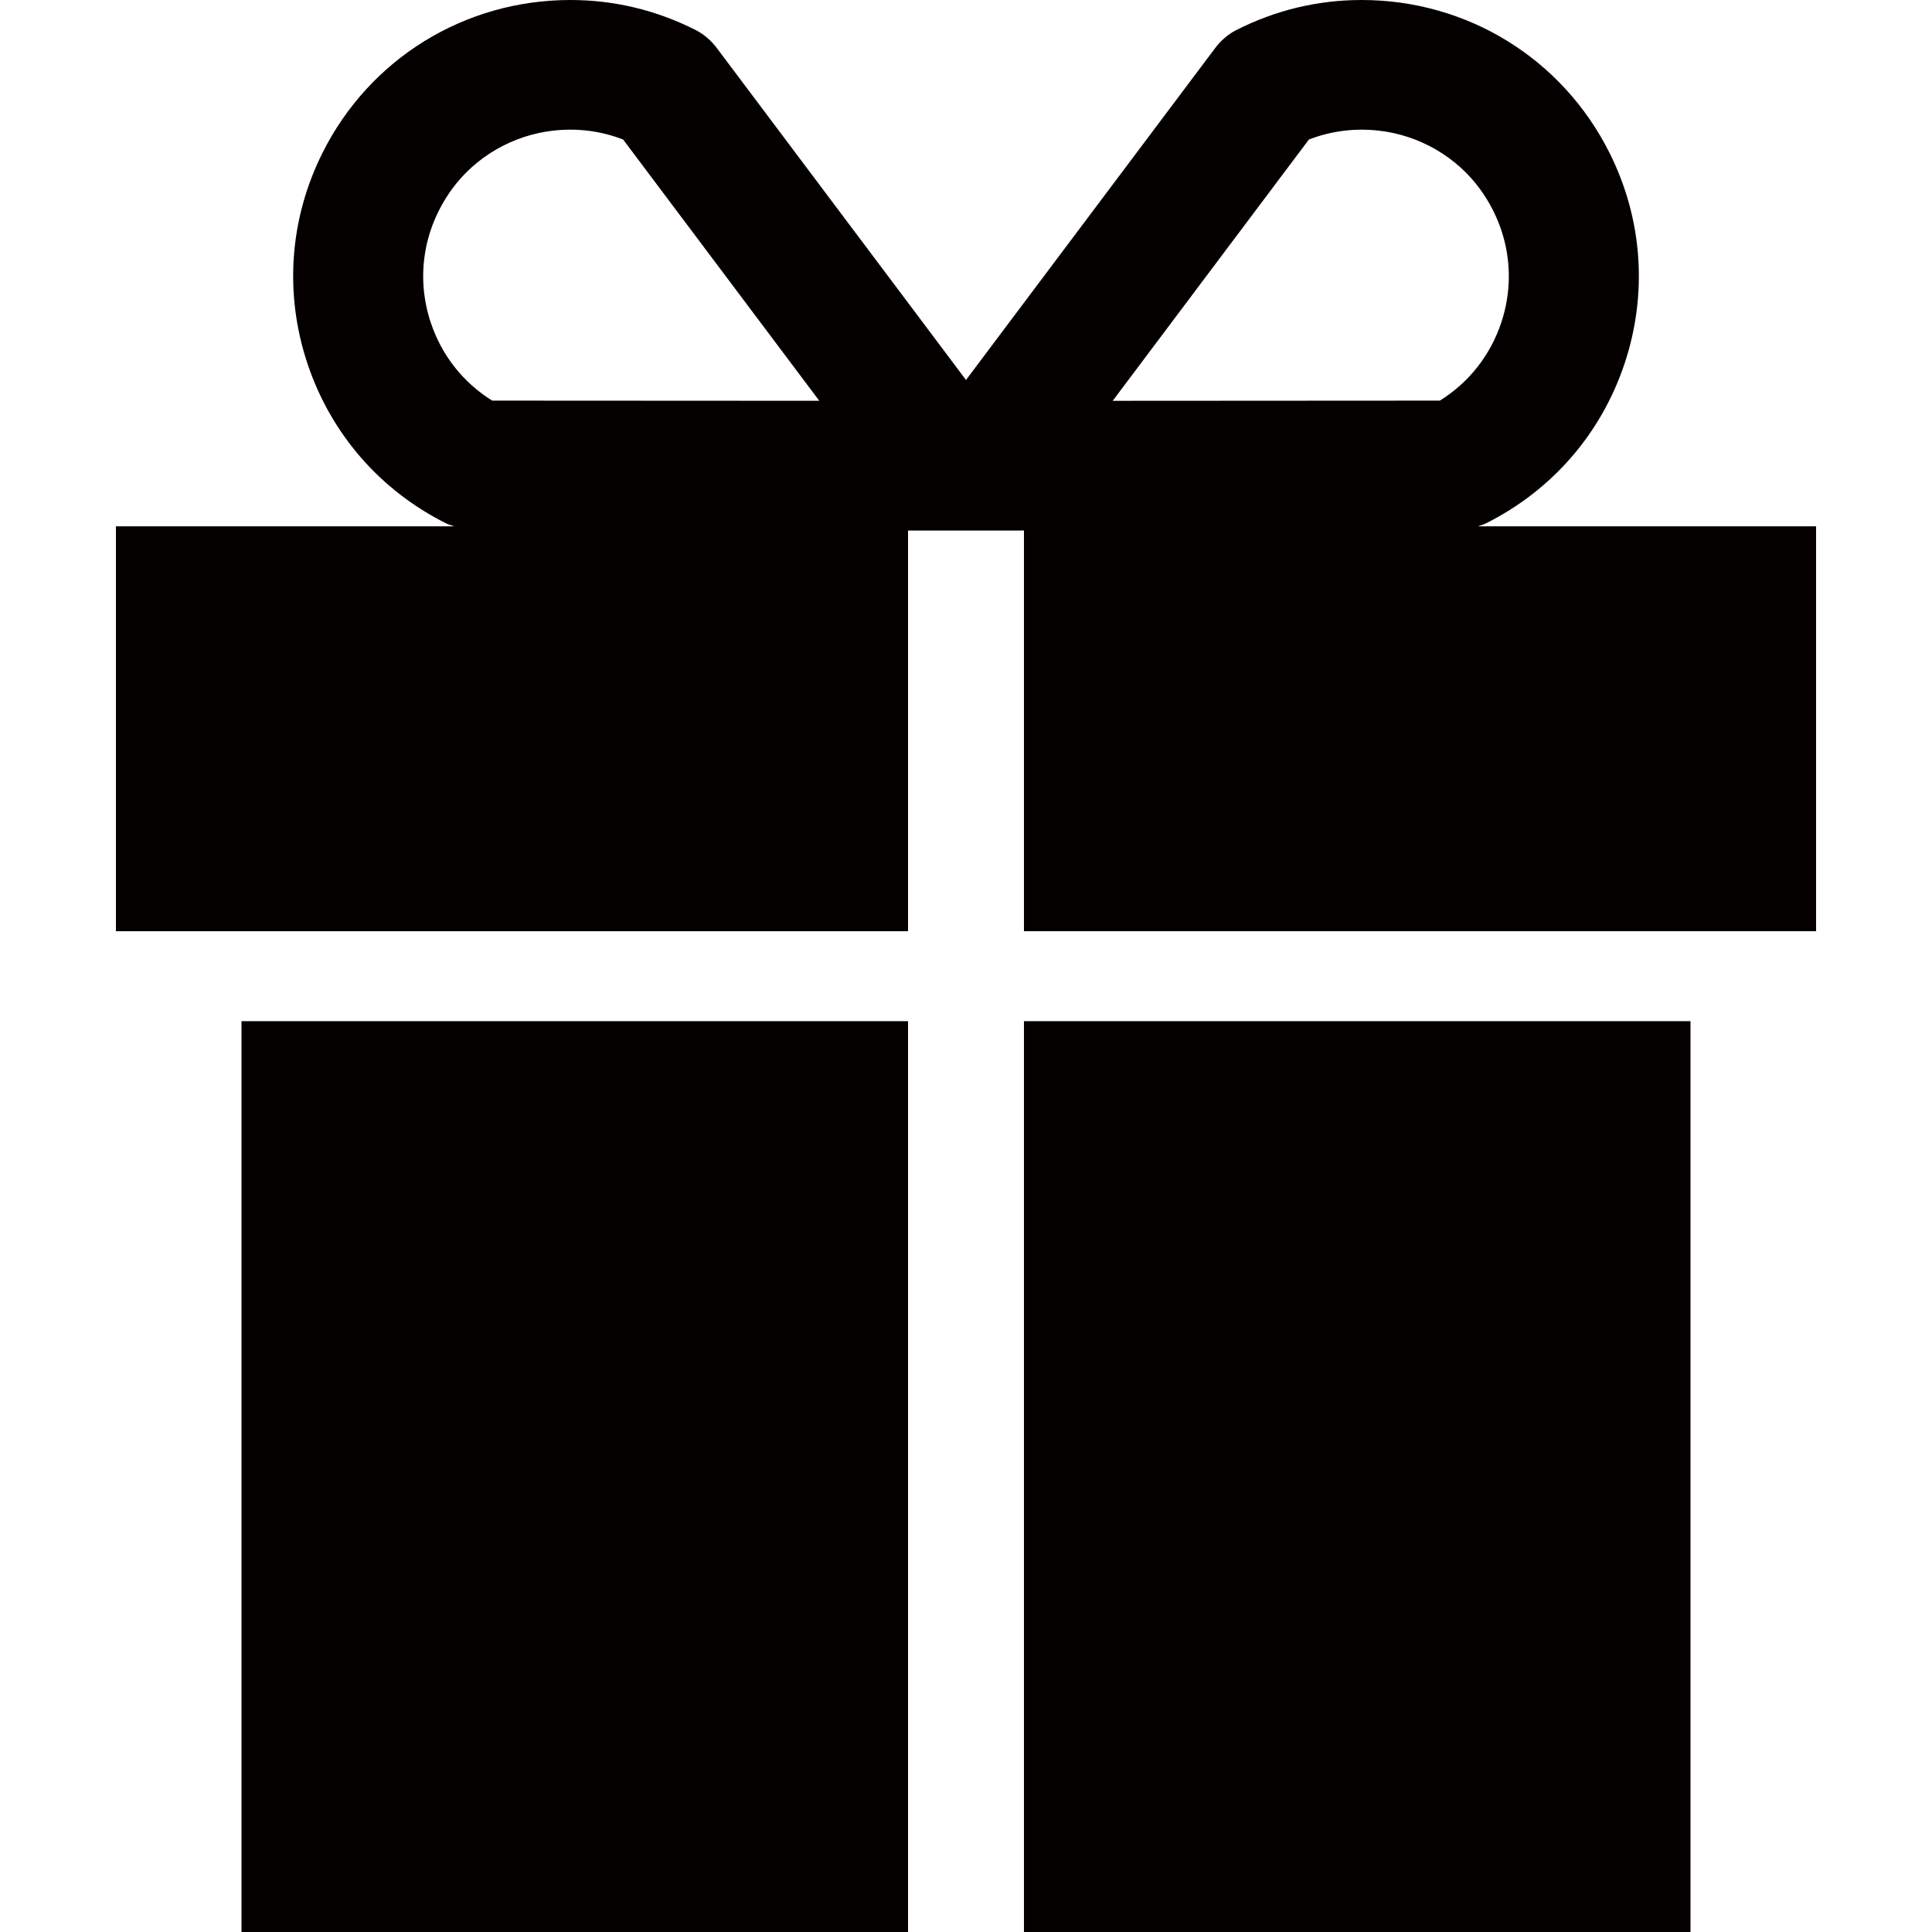 <?xml version="1.0" encoding="utf-8"?>
<!-- Generator: Adobe Illustrator 19.1.0, SVG Export Plug-In . SVG Version: 6.00 Build 0)  -->
<svg version="1.1" xmlns="http://www.w3.org/2000/svg" xmlns:xlink="http://www.w3.org/1999/xlink" x="0px" y="0px"
	 viewBox="0 0 100 100" enable-background="new 0 0 100 100" xml:space="preserve">
<g id="gear">
</g>
<g id="info">
</g>
<g id="fan">
</g>
<g id="mail-close1">
</g>
<g id="mail-close2">
</g>
<g id="mail-open">
</g>
<g id="campaign">
</g>
<g id="page">
</g>
<g id="preview">
</g>
<g id="conversion">
</g>
<g id="home">
</g>
<g id="instantwin">
</g>
<g id="button">
</g>
<g id="image">
</g>
<g id="text">
</g>
<g id="enquete">
</g>
<g id="write">
</g>
<g id="design">
</g>
<g id="branch-parallel">
</g>
<g id="branch-serial">
</g>
<g id="favo">
</g>
<g id="youtube">
</g>
<g id="coupon">
</g>
<g id="radio">
</g>
<g id="logout">
</g>
<g id="check1">
</g>
<g id="check2">
</g>
<g id="download">
</g>
<g id="plus">
</g>
<g id="add">
</g>
<g id="attract">
</g>
<g id="communication">
</g>
<g id="share">
</g>
<g id="arrow-right">
</g>
<g id="arrow-left-single">
</g>
<g id="arrow-bottom">
</g>
<g id="arrow-top">
</g>
<g id="follow-twitter">
</g>
<g id="hashtag">
</g>
<g id="dashboard">
</g>
<g id="_x5F_staer">
</g>
<g id="retweet">
</g>
<g id="reply">
</g>
<g id="レイヤー_84">
</g>
<g id="arrow-follow">
</g>
<g id="caution">
</g>
<g id="question">
</g>
<g id="minus">
</g>
<g id="delete">
</g>
<g id="edit">
</g>
<g id="fixed">
</g>
<g id="arrow-right-double">
</g>
<g id="arrow-left-double">
</g>
<g id="sort">
</g>
<g id="newwindow">
</g>
<g id="resize">
</g>
<g id="follow-facebook">
</g>
<g id="mail-option">
</g>
<g id="clock">
</g>
<g id="redirect">
</g>
<g id="deadline">
</g>
<g id="gift">
</g>
<g id="open">
</g>
<g id="key">
</g>
<g id="archive-in">
</g>
<g id="archive-out">
</g>
<g id="attention_1_">
</g>
<g id="menu">
</g>
<g id="copy">
</g>
<g id="code">
</g>
<g id="images">
</g>
<g id="retweet_1_">
</g>
<g id="tweet">
</g>
<g id="follow-youtube">
</g>
<g id="re-enquete">
</g>
<g id="title">
</g>
<g id="photo">
</g>
<g id="ranking">
</g>
<g id="login">
</g>
<g id="contact">
</g>
<g id="win">
</g>
<g id="shipping">
</g>
<g id="create">
</g>
<g id="fixing">
</g>
<g id="recommend">
</g>
<g id="past">
</g>
<g id="trashbox">
</g>
<g id="present">
	<g id="present2">
		<path fill="#040000" d="M76.49,27.243c0.139-0.048,0.282-0.084,0.414-0.15c3.423-1.71,5.974-4.648,7.183-8.273
			s0.931-7.503-0.784-10.919C80.858,3.027,75.943,0,70.478,0c-2.272,0-4.459,0.526-6.497,1.561
			c-0.434,0.221-0.804,0.554-1.096,0.943L50,19.667L37.115,2.504c-0.292-0.39-0.662-0.722-1.096-0.943
			C33.981,0.526,31.794,0,29.522,0c-5.465,0-10.38,3.027-12.824,7.901c-1.714,3.416-1.992,7.294-0.784,10.919
			s3.759,6.563,7.183,8.273c0.132,0.066,0.275,0.102,0.414,0.15H6v20.956h41V27.461c0.709,0,3.872,0,3.871,0h1.983v-0.003H53v20.74
			h41V27.243H76.49z M25.474,20.736c-1.498-0.932-2.613-2.342-3.177-4.036c-0.773-2.319-0.4-4.832,1.074-6.879
			c1.229-1.708,3.179-2.827,5.27-3.06c1.252-0.14,2.468,0.017,3.612,0.461l10.153,13.523L25.474,20.736z M74.526,20.736
			l-16.932,0.01L67.748,7.222c1.144-0.443,2.359-0.6,3.612-0.461c2.091,0.233,4.041,1.352,5.27,3.06
			c1.473,2.046,1.847,4.56,1.074,6.879C77.14,18.394,76.024,19.804,74.526,20.736z M12.5,52.855H47V100H12.5V52.855z M53,52.855
			h34.5V100H53V52.855z"/>
	</g>
</g>
</svg>
